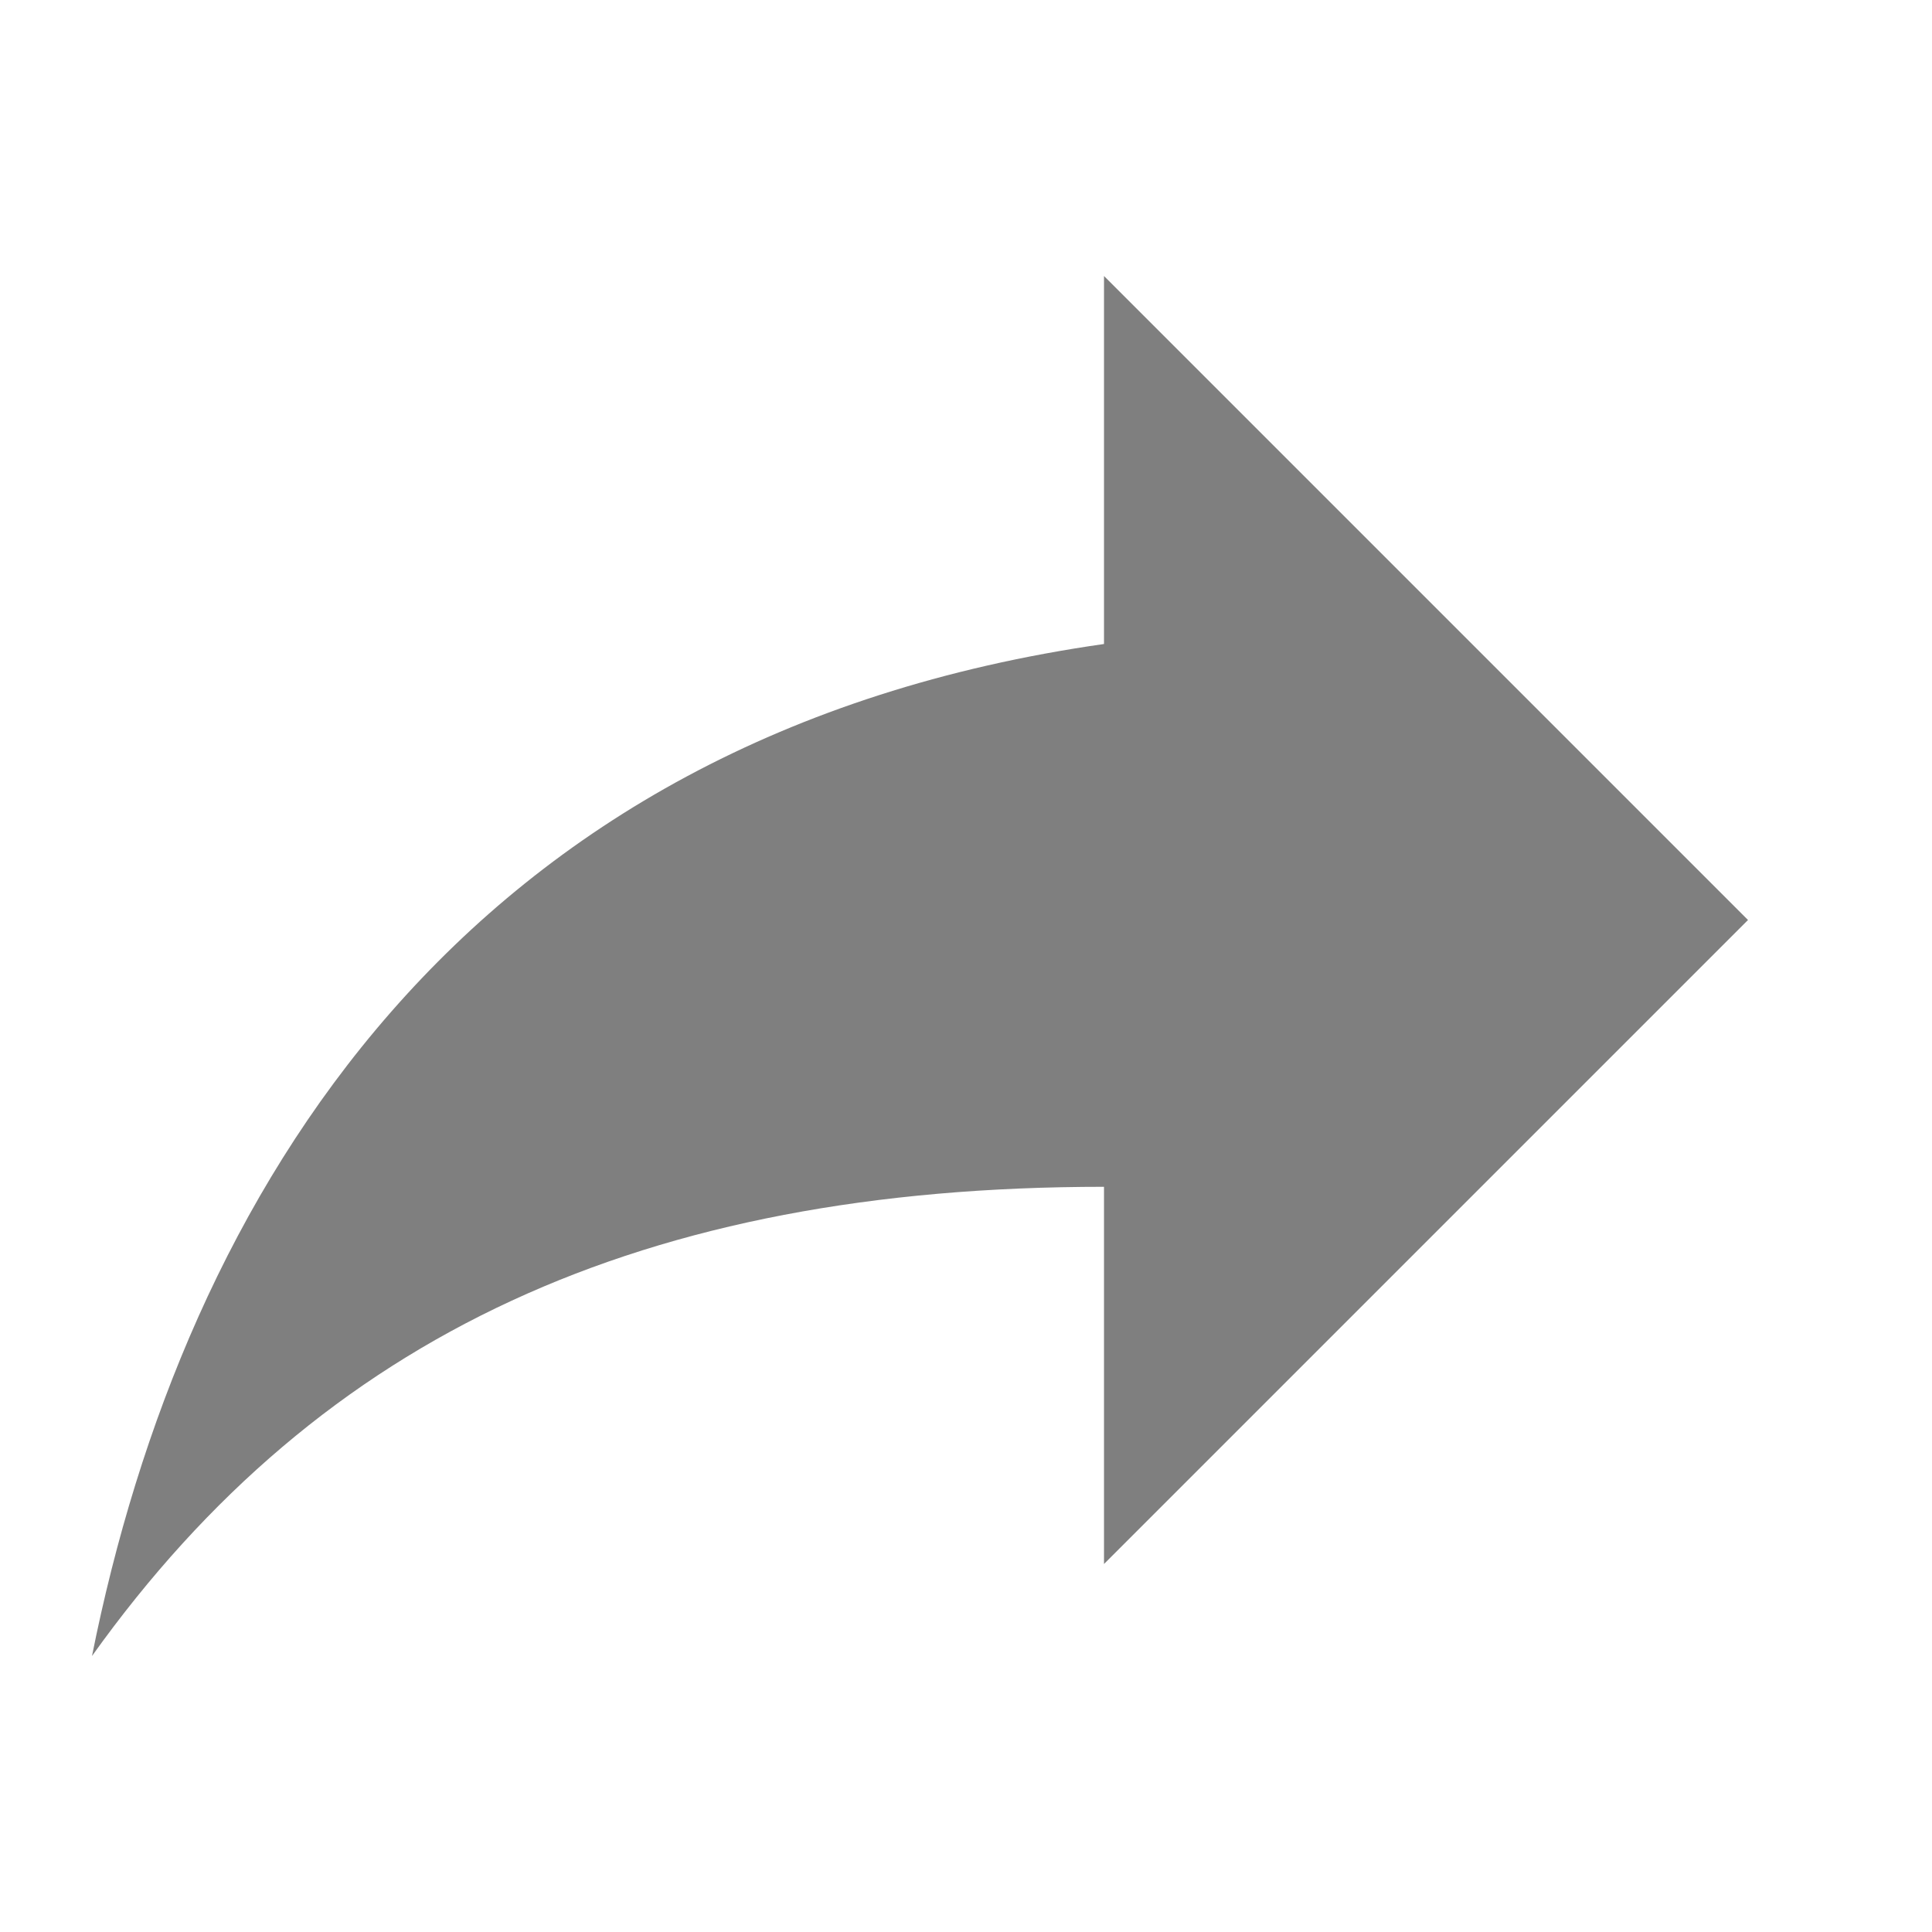 <svg xmlns="http://www.w3.org/2000/svg" height="21" width="21" viewBox="0 0 21 21">
    <g transform="translate(1,2.5)" fill="none" stroke="none">
        <g transform="translate(-128,-213)" fill="#000" opacity="0.5">
            <g transform="translate(128,213.5)">
                <path d="M 18,7 11,0 11,4 C 4,5 1,10 0,15 2.5,11.5 6,9.9 11,9.9 l 0,4.1 7,-7 0,0 z" />
            </g>
        </g>
    </g>
</svg>
